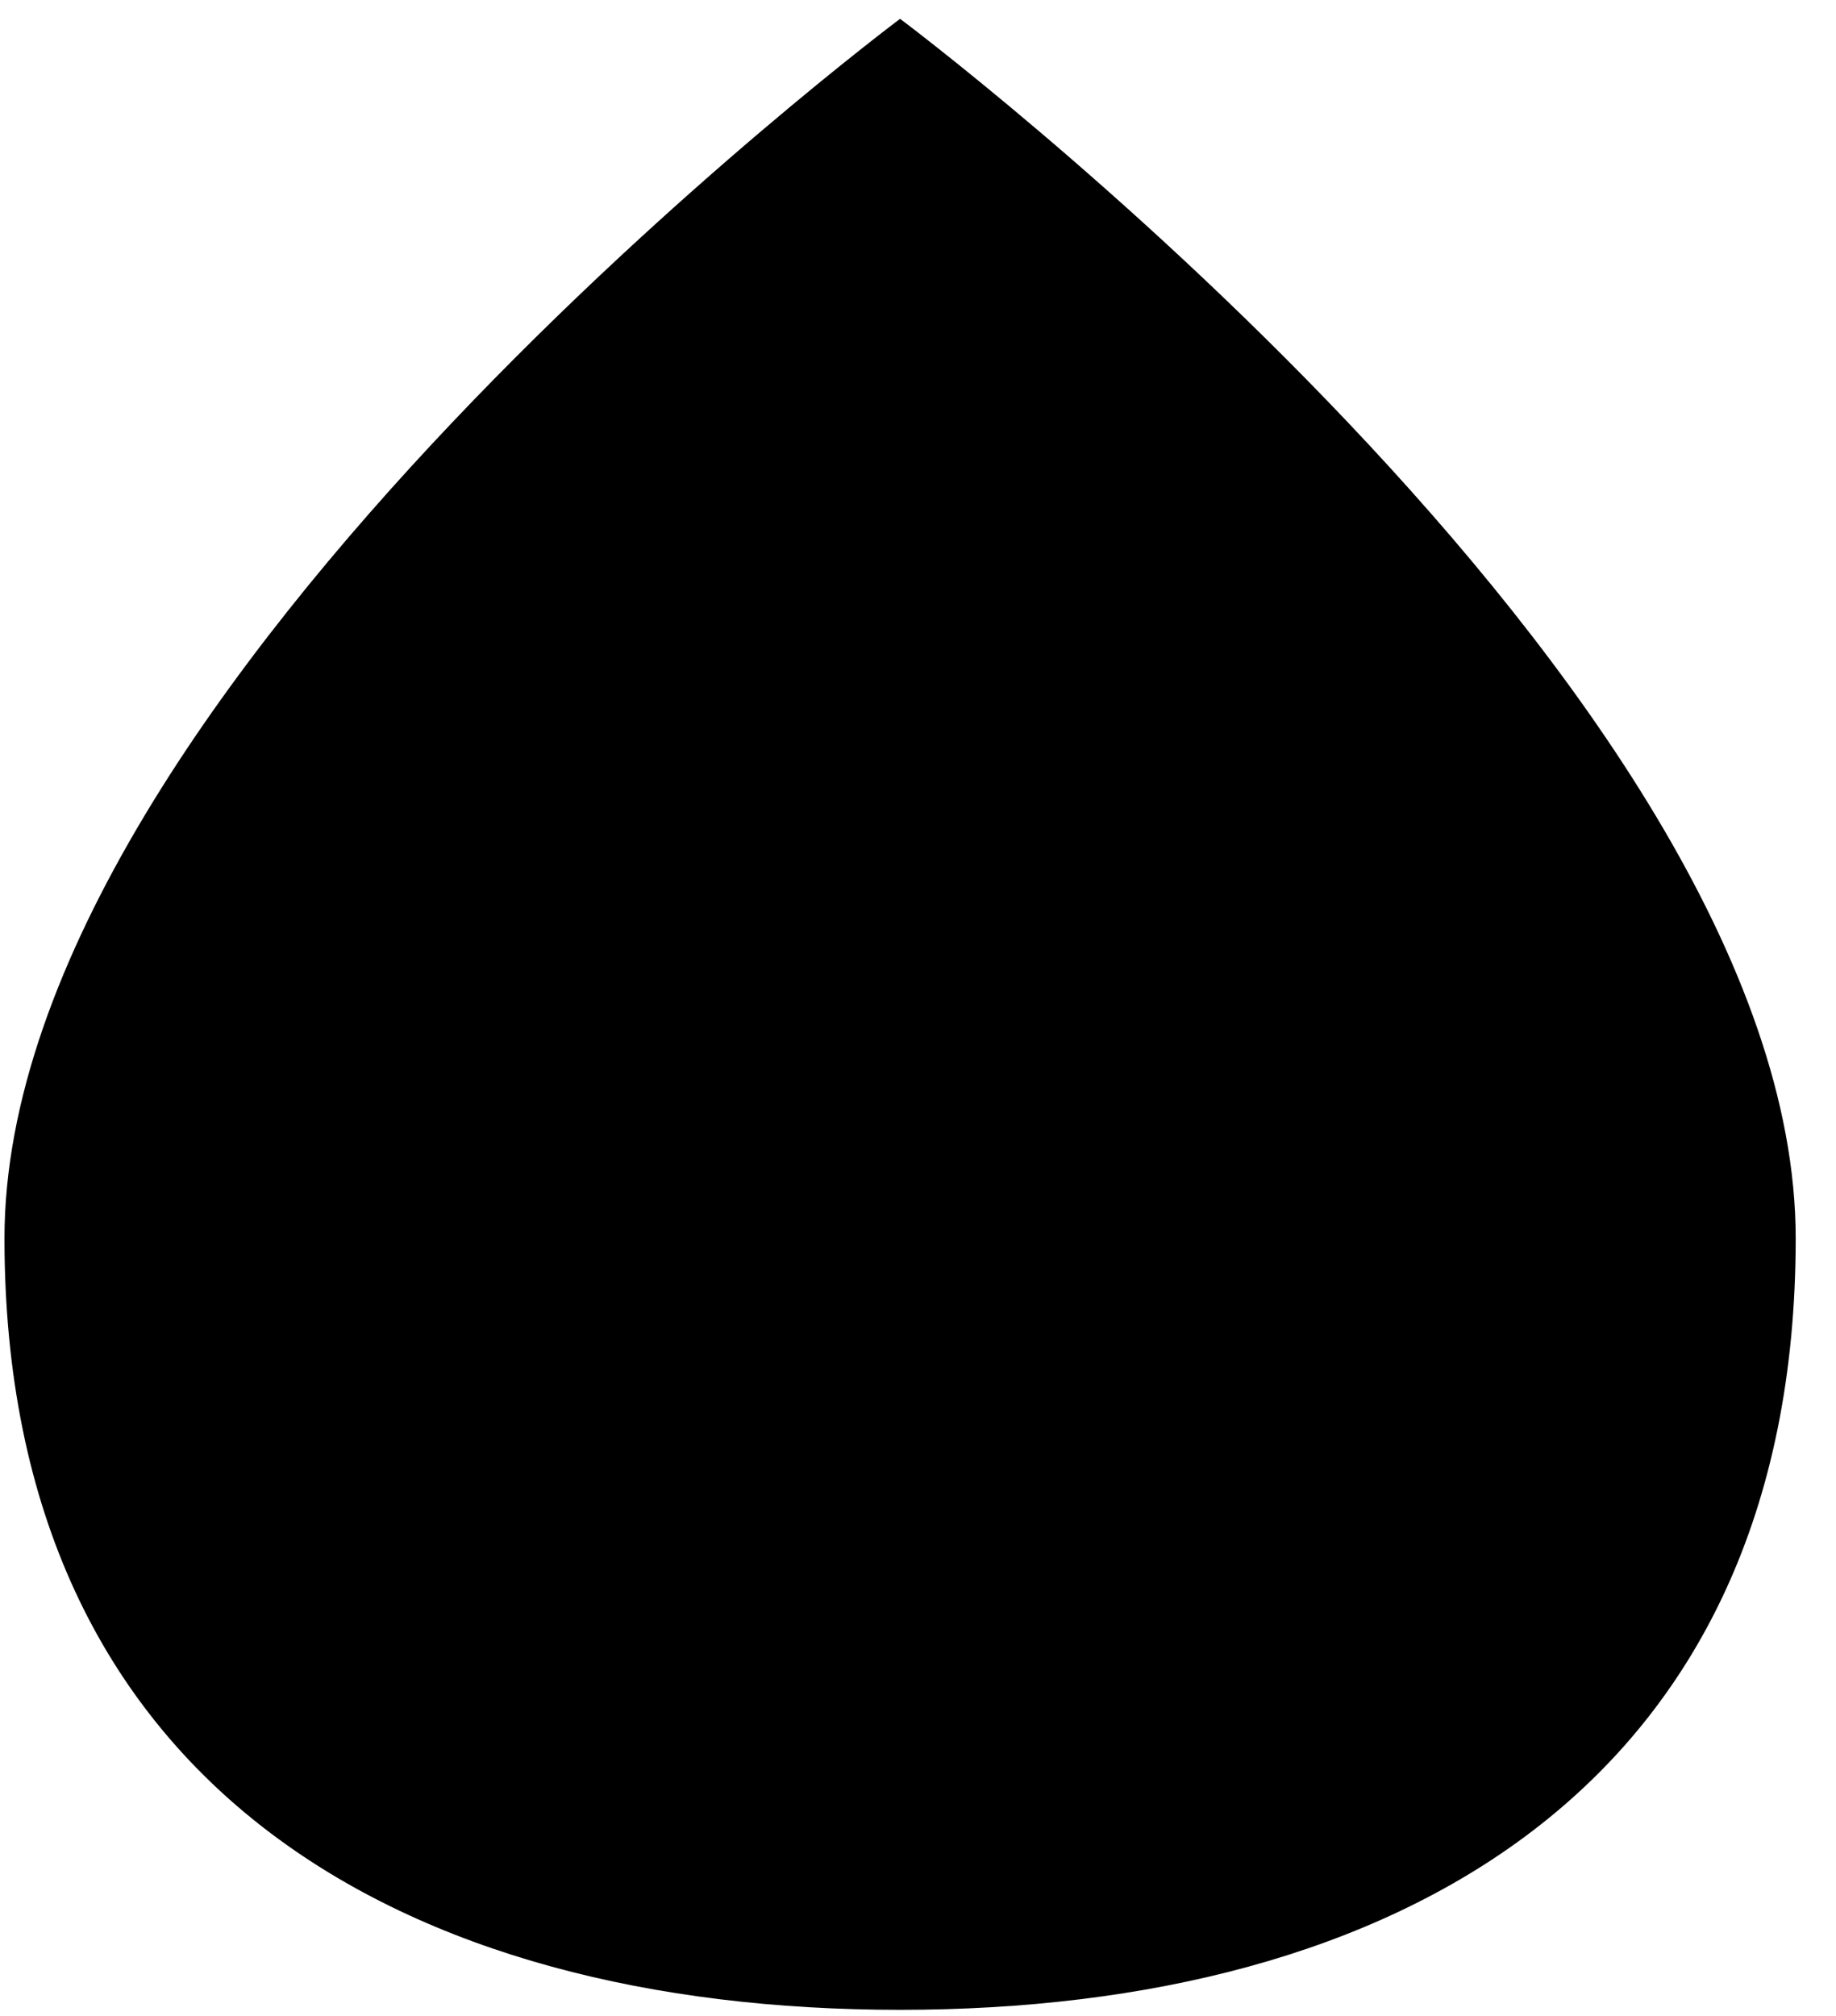 <svg width="41" height="45" viewBox="0 0 41 45" fill="none" xmlns="http://www.w3.org/2000/svg">
<path d="M20.1 0.42C20.1 0.42 40.1 15.369 40.1 27.642C40.1 39.915 31.146 44.864 20.1 44.864C9.055 44.864 0.1 39.915 0.1 27.642C0.1 15.369 20.1 0.42 20.1 0.42Z" fill="currentColor"/>
</svg>

